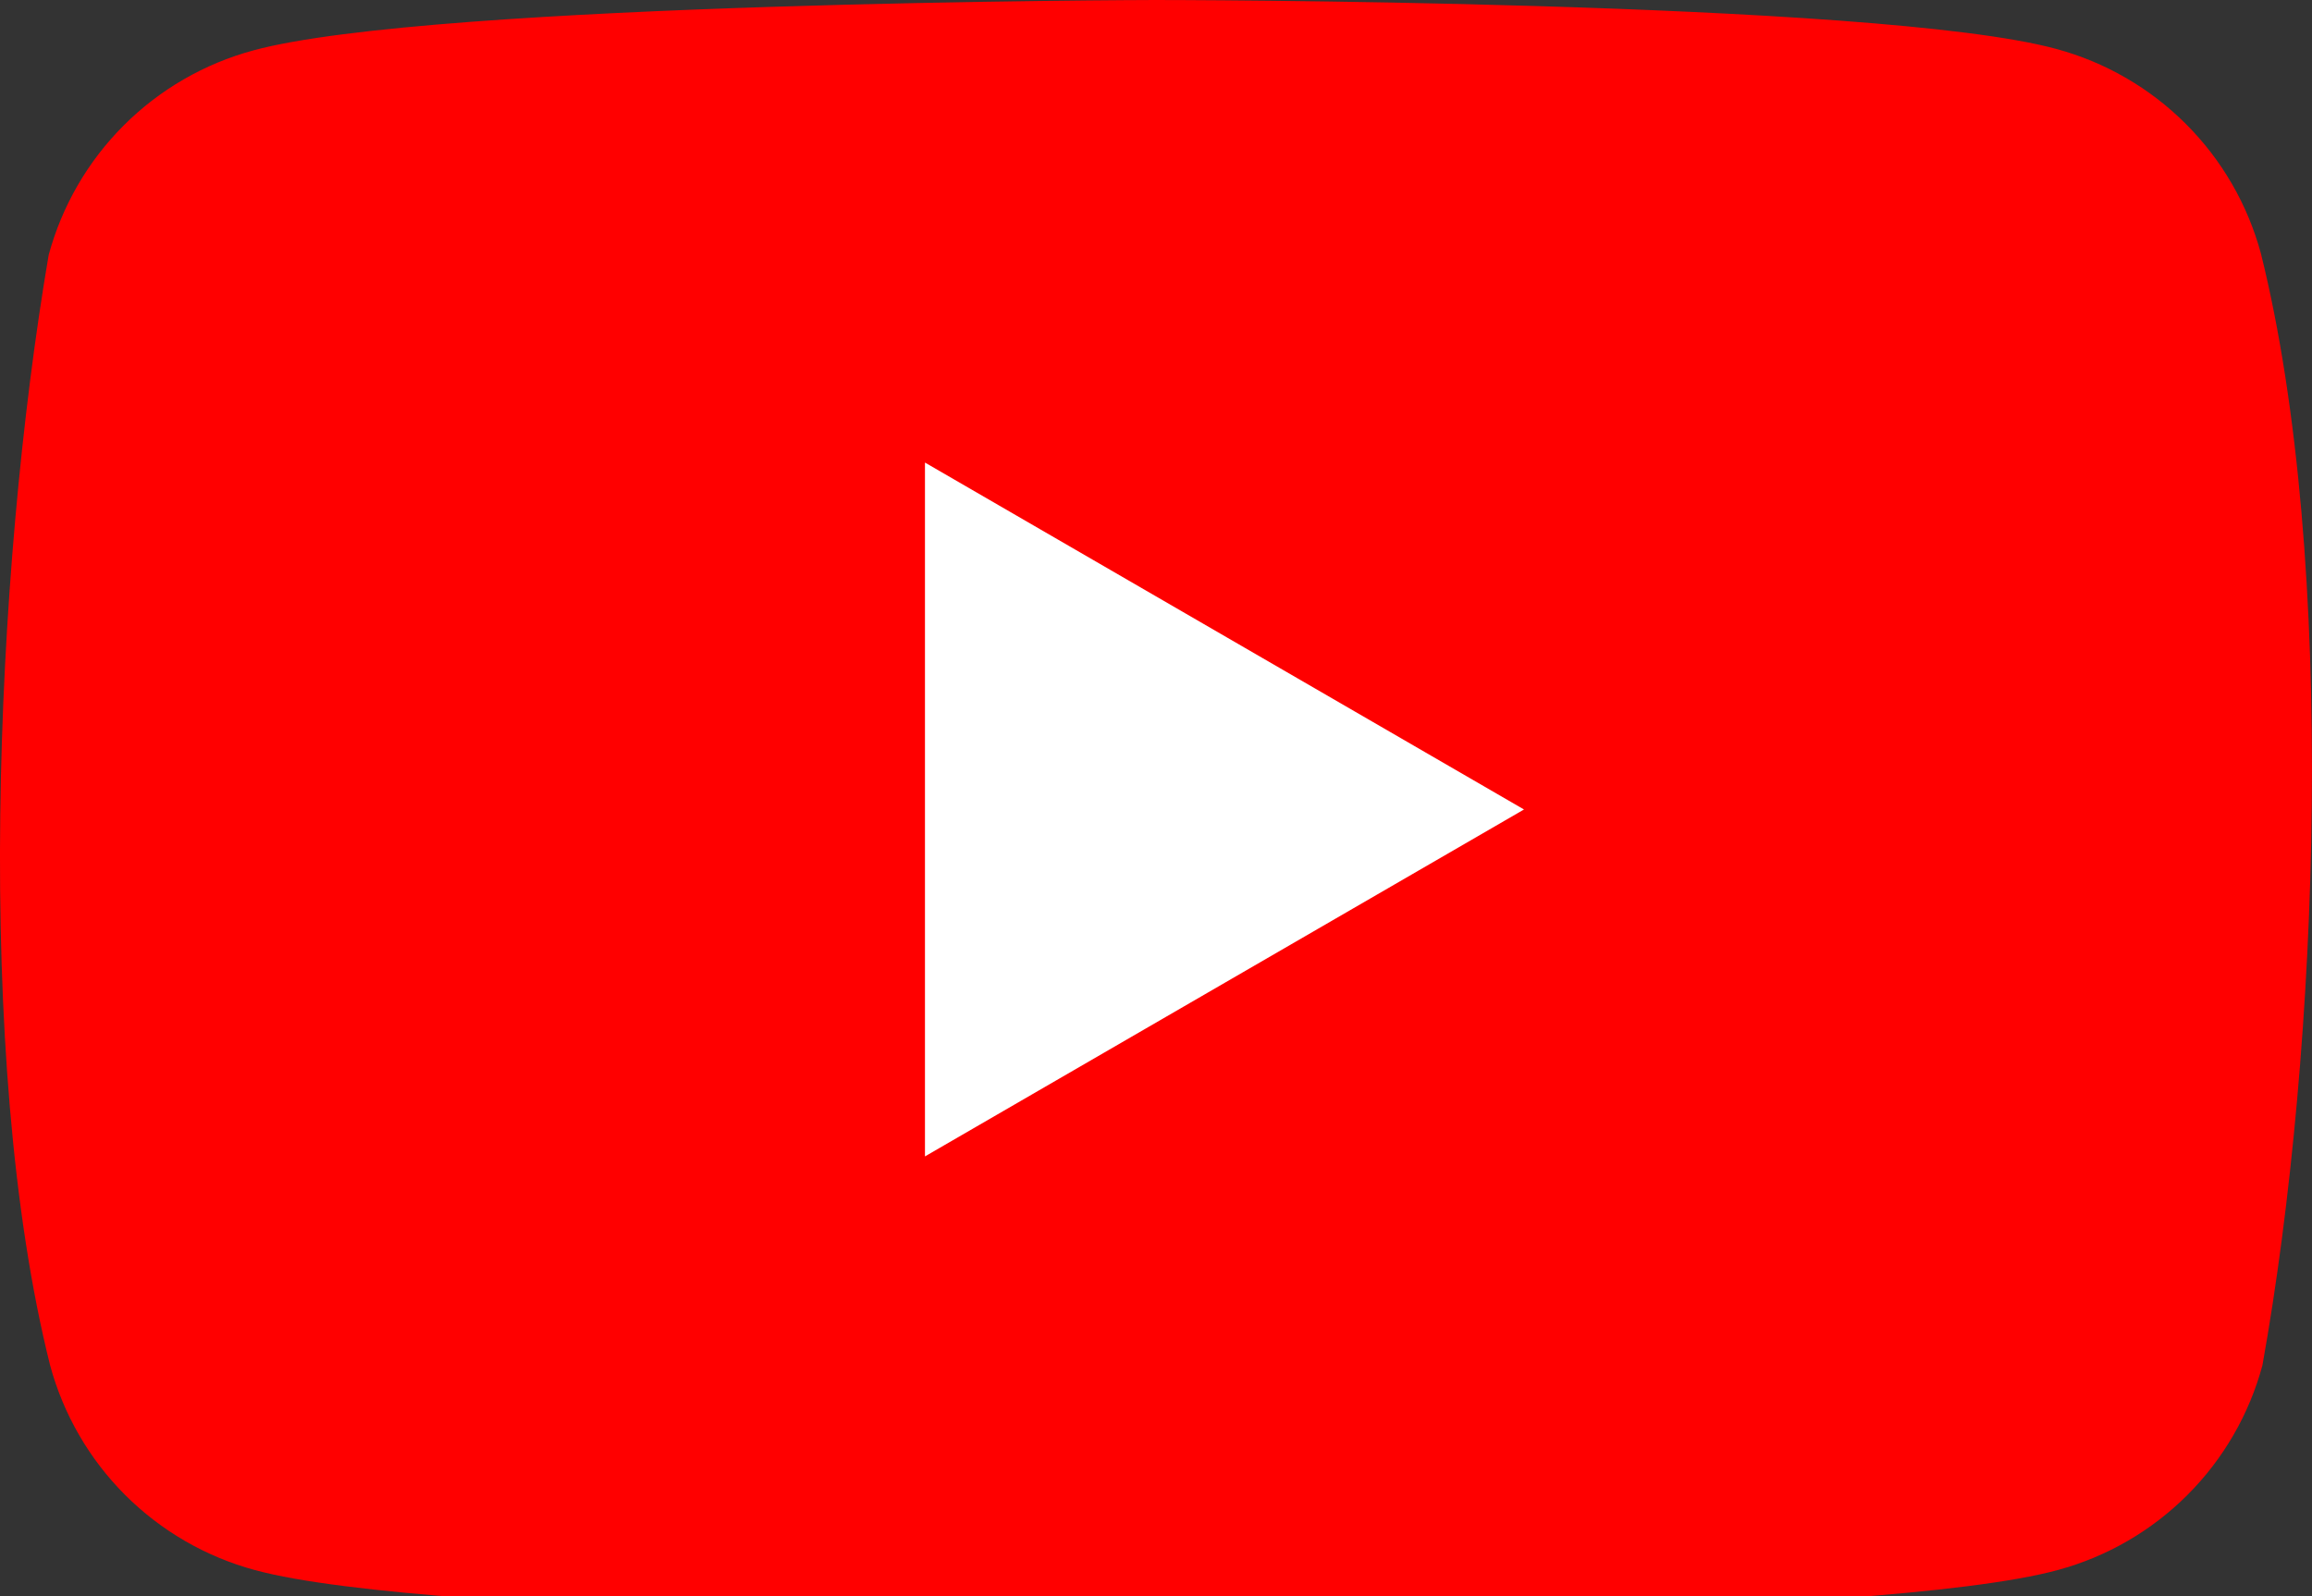 <svg width="42" height="29" viewBox="0 0 42 29" fill="none" xmlns="http://www.w3.org/2000/svg">
<rect x="0" y="0" width="42" height="29" fill="#333333" stroke="none"/>
<g clip-path="url(#clip0_343_579)">
<path d="M41.072 4.606C40.831 3.716 40.362 2.904 39.709 2.252C39.057 1.6 38.246 1.13 37.355 0.889C34.096 0 20.979 0 20.979 0C20.979 0 7.861 0.027 4.601 0.916C3.711 1.157 2.899 1.627 2.247 2.279C1.595 2.931 1.125 3.743 0.884 4.633C-0.102 10.424 -0.484 19.248 0.911 24.808C1.152 25.698 1.622 26.51 2.274 27.162C2.927 27.814 3.738 28.284 4.628 28.525C7.888 29.414 21.005 29.414 21.005 29.414C21.005 29.414 34.123 29.414 37.382 28.525C38.273 28.284 39.084 27.814 39.736 27.162C40.389 26.51 40.858 25.698 41.099 24.808C42.139 19.009 42.46 10.19 41.072 4.606Z" fill="#FF0000"/>
<path d="M16.803 21.01L27.685 14.707L16.803 8.404V21.01Z" fill="white"/>
</g>
<defs>
<clipPath id="clip0_343_579">
<rect width="42" height="29" fill="white"/>
</clipPath>
</defs>
</svg>
